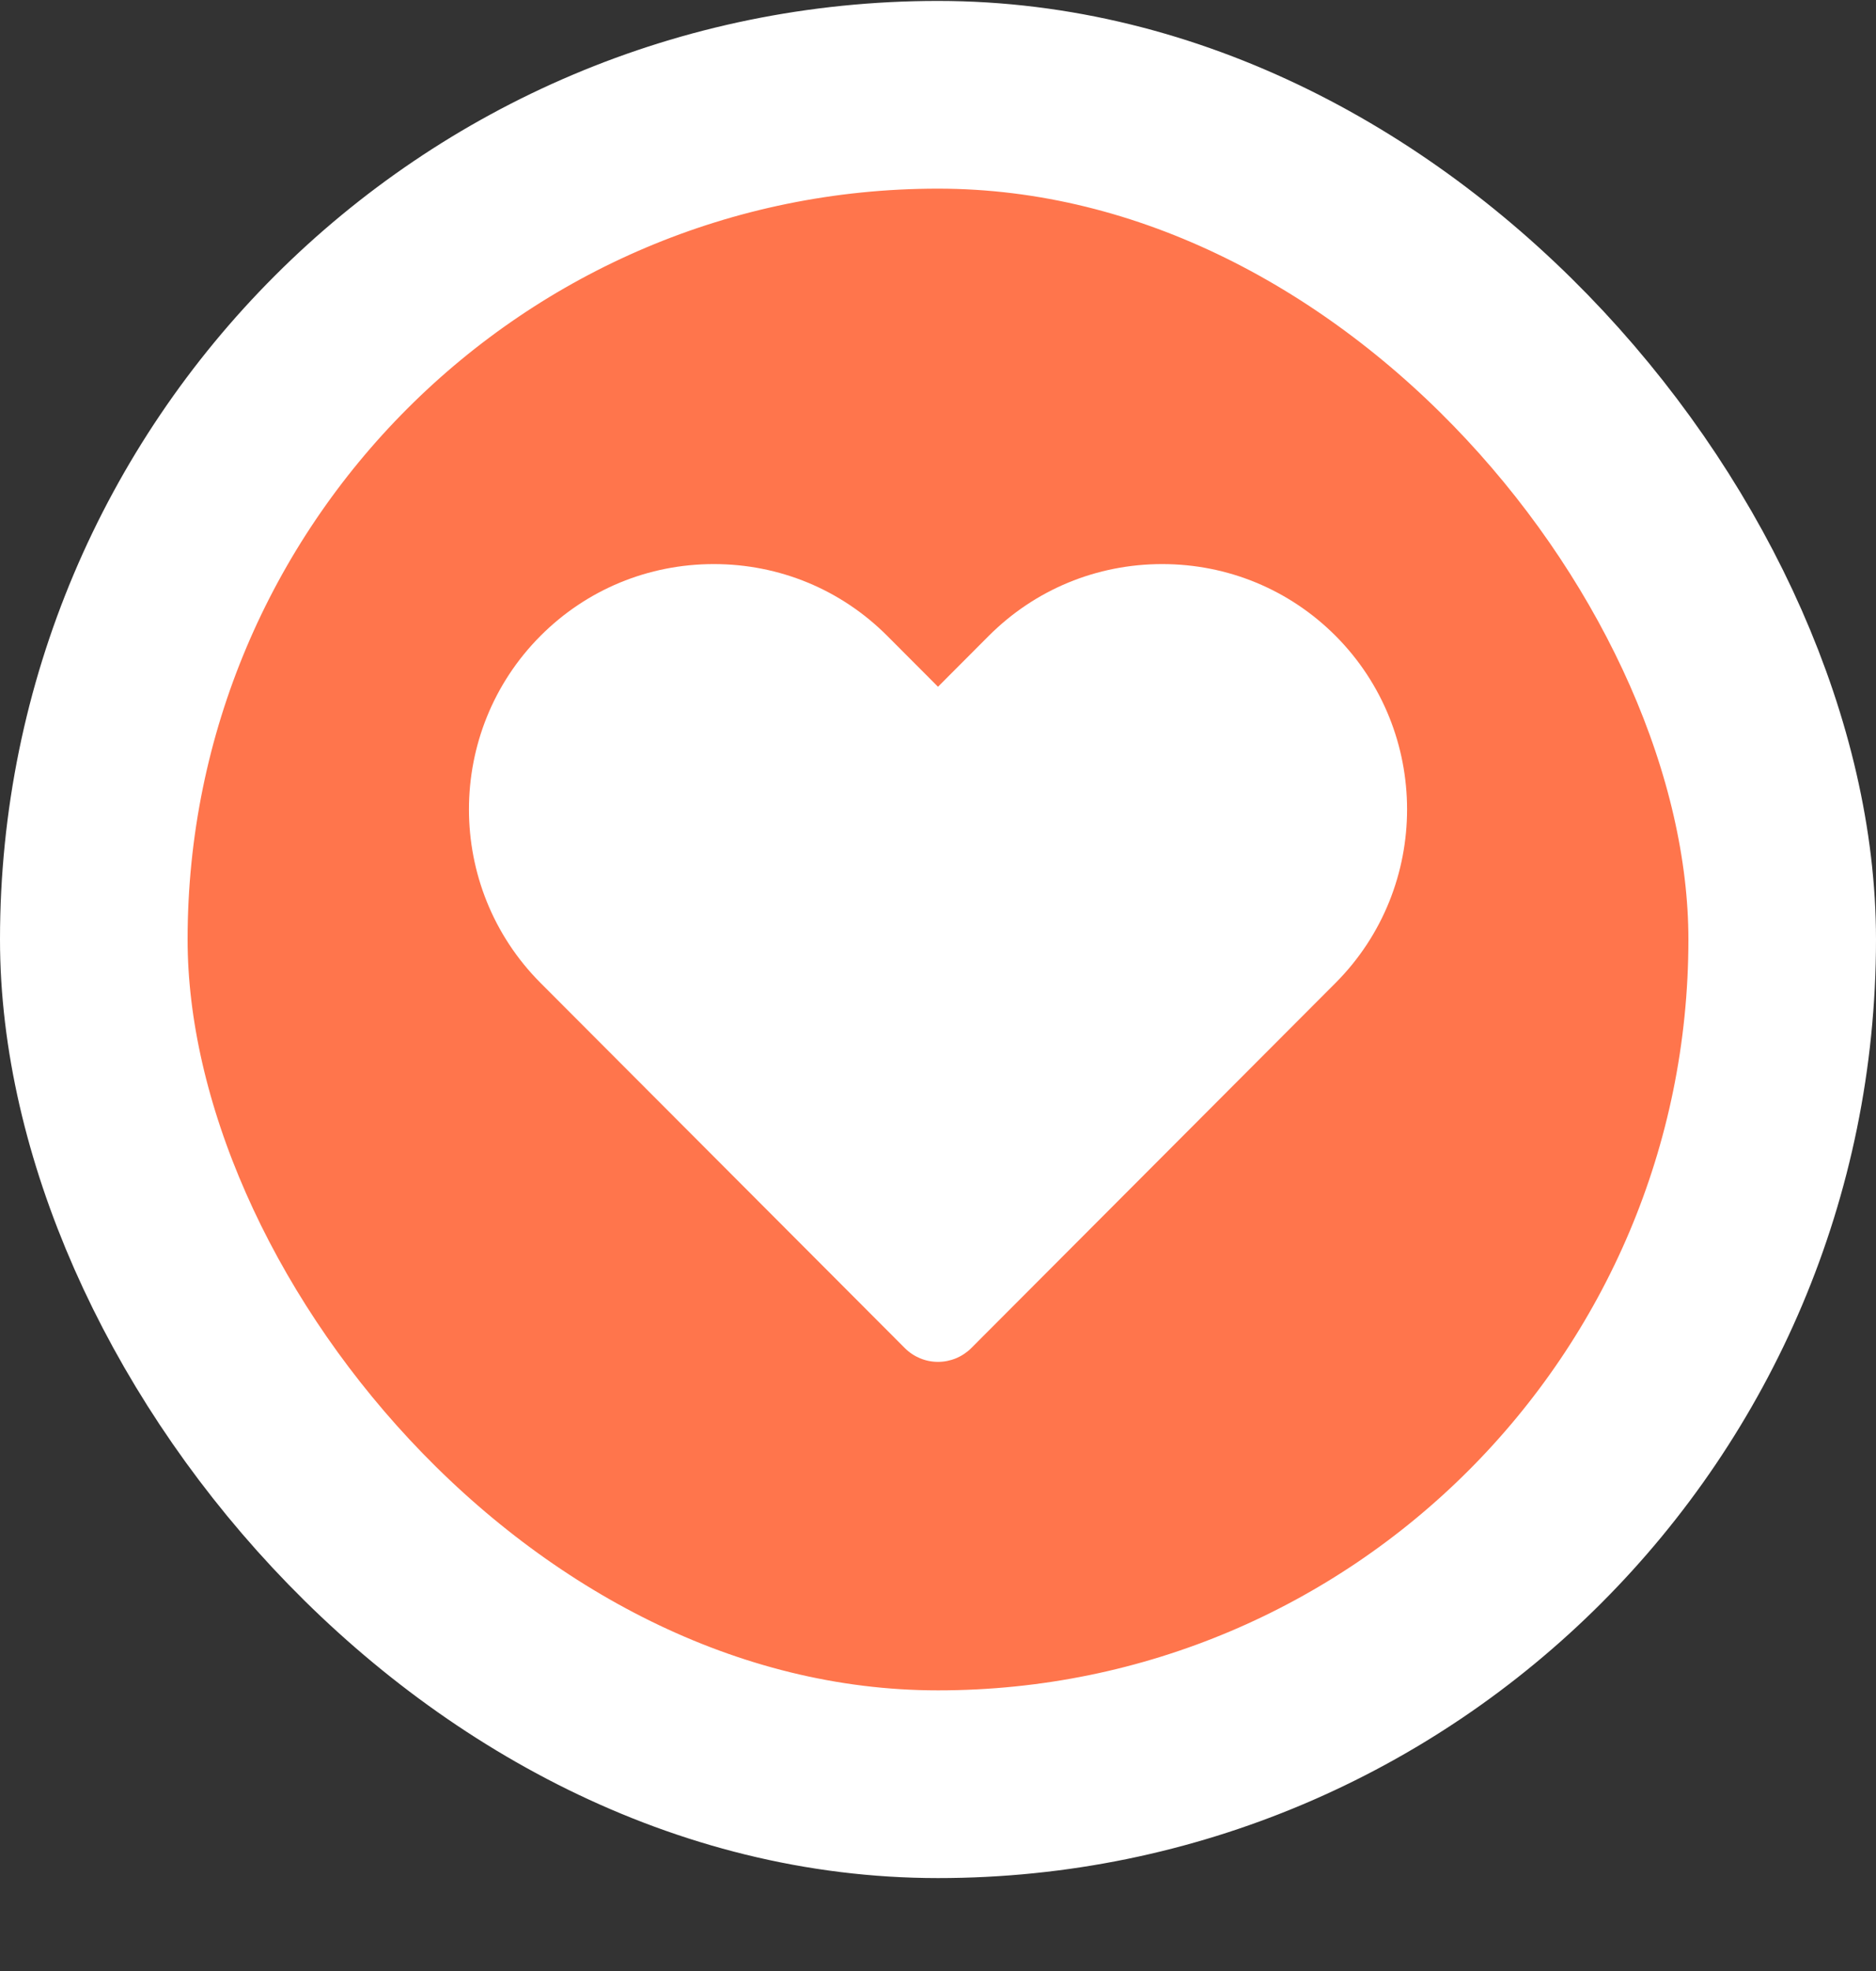 <svg width="20" height="21" viewBox="0 0 20 21" fill="none" xmlns="http://www.w3.org/2000/svg">
<rect x="0" y="0" width="20" height="21" fill="#333333" stroke="none"/>
<rect x="1" y="1.01" width="18" height="18" rx="9" fill="#FF754C"/>
<path fill-rule="evenodd" clip-rule="evenodd" d="M10 14.51C9.867 14.51 9.74 14.457 9.646 14.363L5.763 10.473C4.745 9.453 4.745 7.794 5.763 6.774C6.254 6.282 6.911 6.01 7.61 6.01C8.31 6.01 8.966 6.282 9.458 6.774L10 7.317L10.542 6.774C11.034 6.282 11.691 6.01 12.39 6.01C13.089 6.01 13.746 6.282 14.238 6.774C15.255 7.794 15.255 9.453 14.238 10.473L10.354 14.364C10.26 14.457 10.133 14.51 10 14.51Z" fill="white"/>
<rect x="1" y="1.01" width="18" height="18" rx="9" stroke="white" stroke-width="2"/>
</svg>
